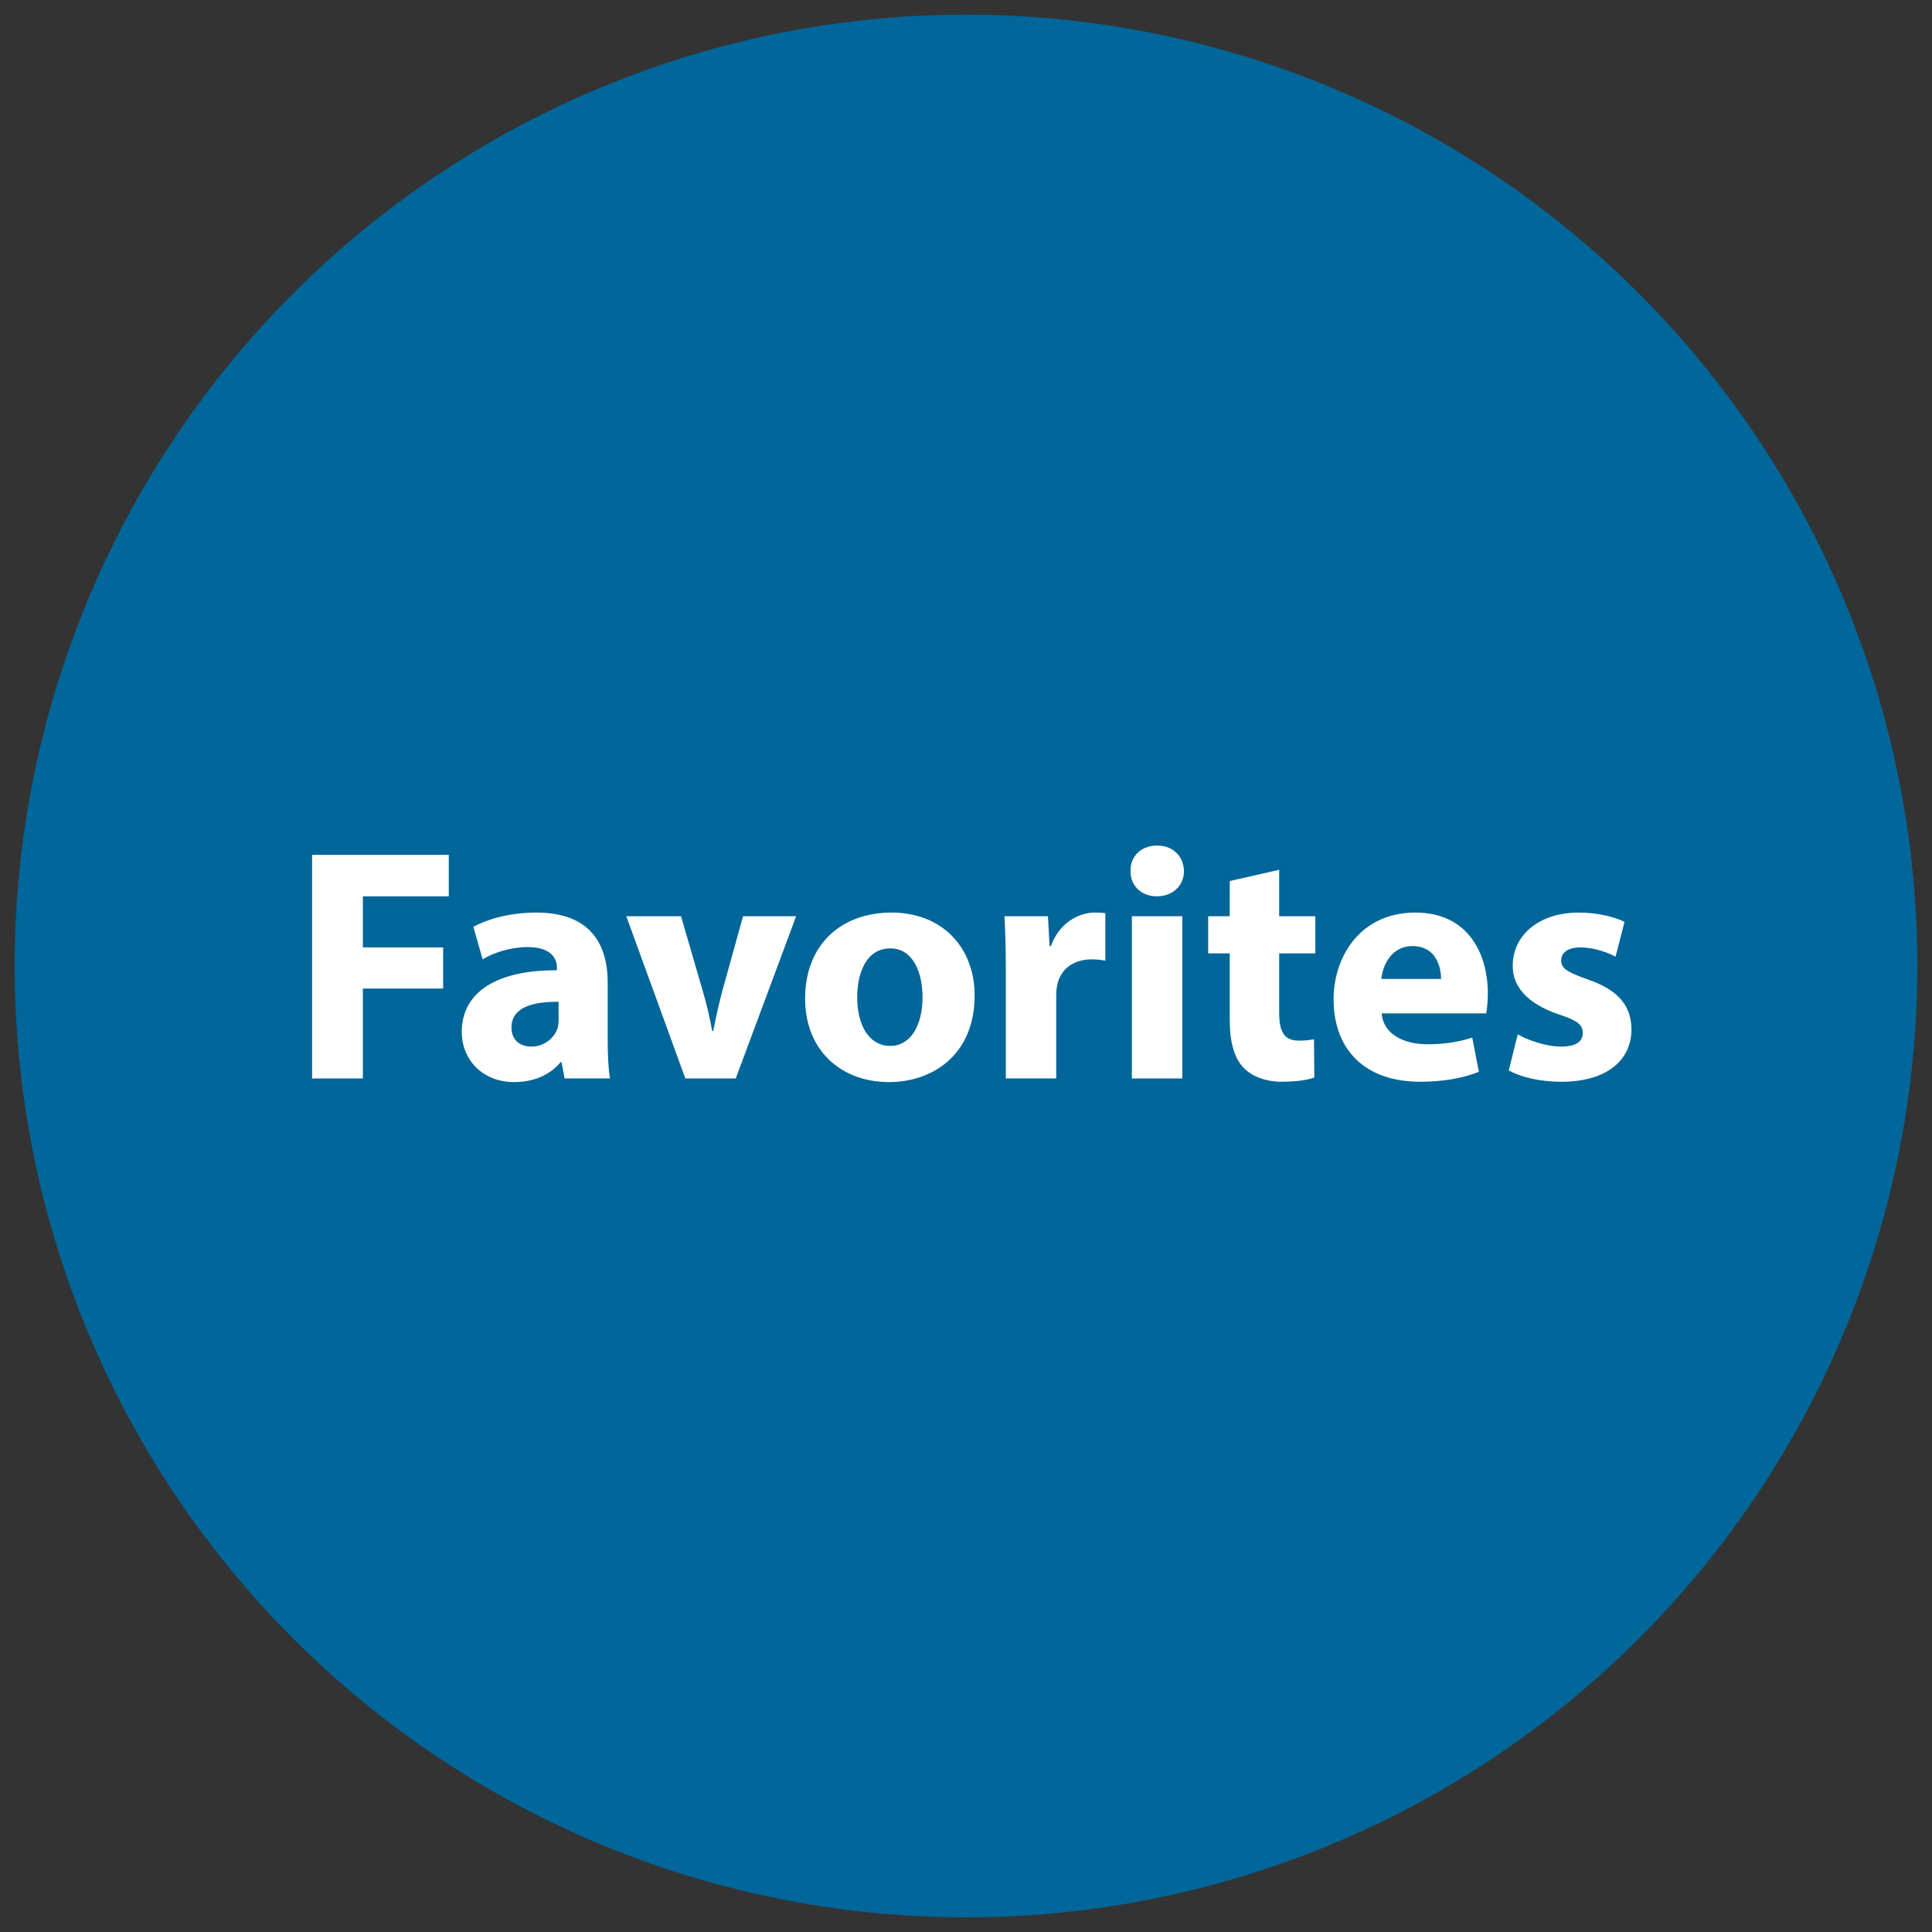 <?xml version="1.0" encoding="utf-8"?>
<!-- Generator: Adobe Illustrator 16.0.0, SVG Export Plug-In . SVG Version: 6.00 Build 0)  -->
<!DOCTYPE svg PUBLIC "-//W3C//DTD SVG 1.1//EN" "http://www.w3.org/Graphics/SVG/1.1/DTD/svg11.dtd">
<svg version="1.1" id="Layer_1" xmlns="http://www.w3.org/2000/svg" xmlns:xlink="http://www.w3.org/1999/xlink" x="0px" y="0px"
	 width="198px" height="198px" viewBox="0 0 198 198" enable-background="new 0 0 198 198" xml:space="preserve">
<rect x="0" y="0" width="198" height="198" fill="#333333" stroke="none"/>
<circle fill="#016699" cx="99" cy="99" r="97.5"/>
<g>
	<path fill="#FFFFFF" d="M31.986,87.61h14.007v4.25h-8.805v5.235h8.227v4.216h-8.227v9.213h-5.202V87.61z"/>
	<path fill="#FFFFFF" d="M57.86,110.523l-0.306-1.666h-0.102c-1.088,1.326-2.788,2.04-4.759,2.04c-3.366,0-5.372-2.448-5.372-5.1
		c0-4.317,3.875-6.391,9.757-6.357v-0.238c0-0.884-0.476-2.142-3.025-2.142c-1.7,0-3.502,0.578-4.59,1.258l-0.952-3.332
		c1.156-0.646,3.434-1.461,6.459-1.461c5.542,0,7.309,3.264,7.309,7.173v5.78c0,1.598,0.068,3.127,0.238,4.045H57.86z
		 M57.248,102.67c-2.72-0.033-4.828,0.612-4.828,2.618c0,1.325,0.884,1.972,2.04,1.972c1.292,0,2.346-0.85,2.686-1.904
		c0.068-0.271,0.102-0.578,0.102-0.883V102.67z"/>
	<path fill="#FFFFFF" d="M69.794,93.899l2.244,7.717c0.408,1.394,0.714,2.72,0.952,4.046h0.102c0.272-1.359,0.544-2.618,0.918-4.046
		l2.142-7.717h5.439l-6.188,16.625h-5.167l-6.051-16.625H69.794z"/>
	<path fill="#FFFFFF" d="M99.883,102.024c0,6.085-4.317,8.873-8.771,8.873c-4.862,0-8.601-3.196-8.601-8.567
		s3.536-8.805,8.873-8.805C96.484,93.525,99.883,97.027,99.883,102.024z M87.849,102.194c0,2.855,1.19,4.997,3.399,4.997
		c2.006,0,3.298-2.006,3.298-4.997c0-2.482-0.952-4.998-3.298-4.998C88.767,97.197,87.849,99.747,87.849,102.194z"/>
	<path fill="#FFFFFF" d="M103.082,99.373c0-2.448-0.068-4.045-0.137-5.474h4.453l0.17,3.06h0.137
		c0.85-2.414,2.889-3.434,4.486-3.434c0.477,0,0.715,0,1.088,0.068v4.861c-0.373-0.068-0.814-0.136-1.393-0.136
		c-1.904,0-3.195,1.02-3.537,2.618c-0.066,0.34-0.102,0.748-0.102,1.155v8.432h-5.166V99.373z"/>
	<path fill="#FFFFFF" d="M121.338,89.275c0,1.428-1.088,2.584-2.789,2.584c-1.631,0-2.719-1.156-2.686-2.584
		c-0.033-1.496,1.055-2.618,2.721-2.618S121.303,87.78,121.338,89.275z M116,110.523V93.899h5.168v16.625H116z"/>
	<path fill="#FFFFFF" d="M131.096,89.14v4.759h3.705v3.808h-3.705v6.018c0,2.006,0.475,2.924,2.039,2.924
		c0.646,0,1.156-0.068,1.529-0.137l0.035,3.91c-0.68,0.271-1.904,0.441-3.367,0.441c-1.664,0-3.059-0.578-3.875-1.428
		c-0.951-0.986-1.428-2.584-1.428-4.93v-6.799h-2.209v-3.808h2.209v-3.604L131.096,89.14z"/>
	<path fill="#FFFFFF" d="M141.602,103.86c0.17,2.142,2.277,3.161,4.691,3.161c1.768,0,3.195-0.238,4.59-0.68l0.68,3.502
		c-1.699,0.68-3.773,1.02-6.018,1.02c-5.643,0-8.873-3.264-8.873-8.465c0-4.216,2.617-8.873,8.396-8.873
		c5.373,0,7.412,4.181,7.412,8.295c0,0.884-0.102,1.666-0.17,2.04H141.602z M147.688,100.324c0-1.258-0.545-3.365-2.924-3.365
		c-2.176,0-3.061,1.972-3.195,3.365H147.688z"/>
	<path fill="#FFFFFF" d="M155.543,106.002c0.951,0.578,2.924,1.258,4.453,1.258c1.564,0,2.209-0.544,2.209-1.395
		c0-0.85-0.51-1.258-2.447-1.903c-3.434-1.155-4.76-3.025-4.725-4.997c0-3.094,2.65-5.439,6.764-5.439
		c1.939,0,3.672,0.442,4.691,0.952l-0.918,3.57c-0.746-0.408-2.176-0.952-3.604-0.952c-1.258,0-1.971,0.51-1.971,1.36
		c0,0.782,0.646,1.19,2.686,1.904c3.162,1.088,4.488,2.686,4.521,5.134c0,3.094-2.447,5.371-7.207,5.371
		c-2.176,0-4.113-0.476-5.371-1.156L155.543,106.002z"/>
</g>
</svg>
